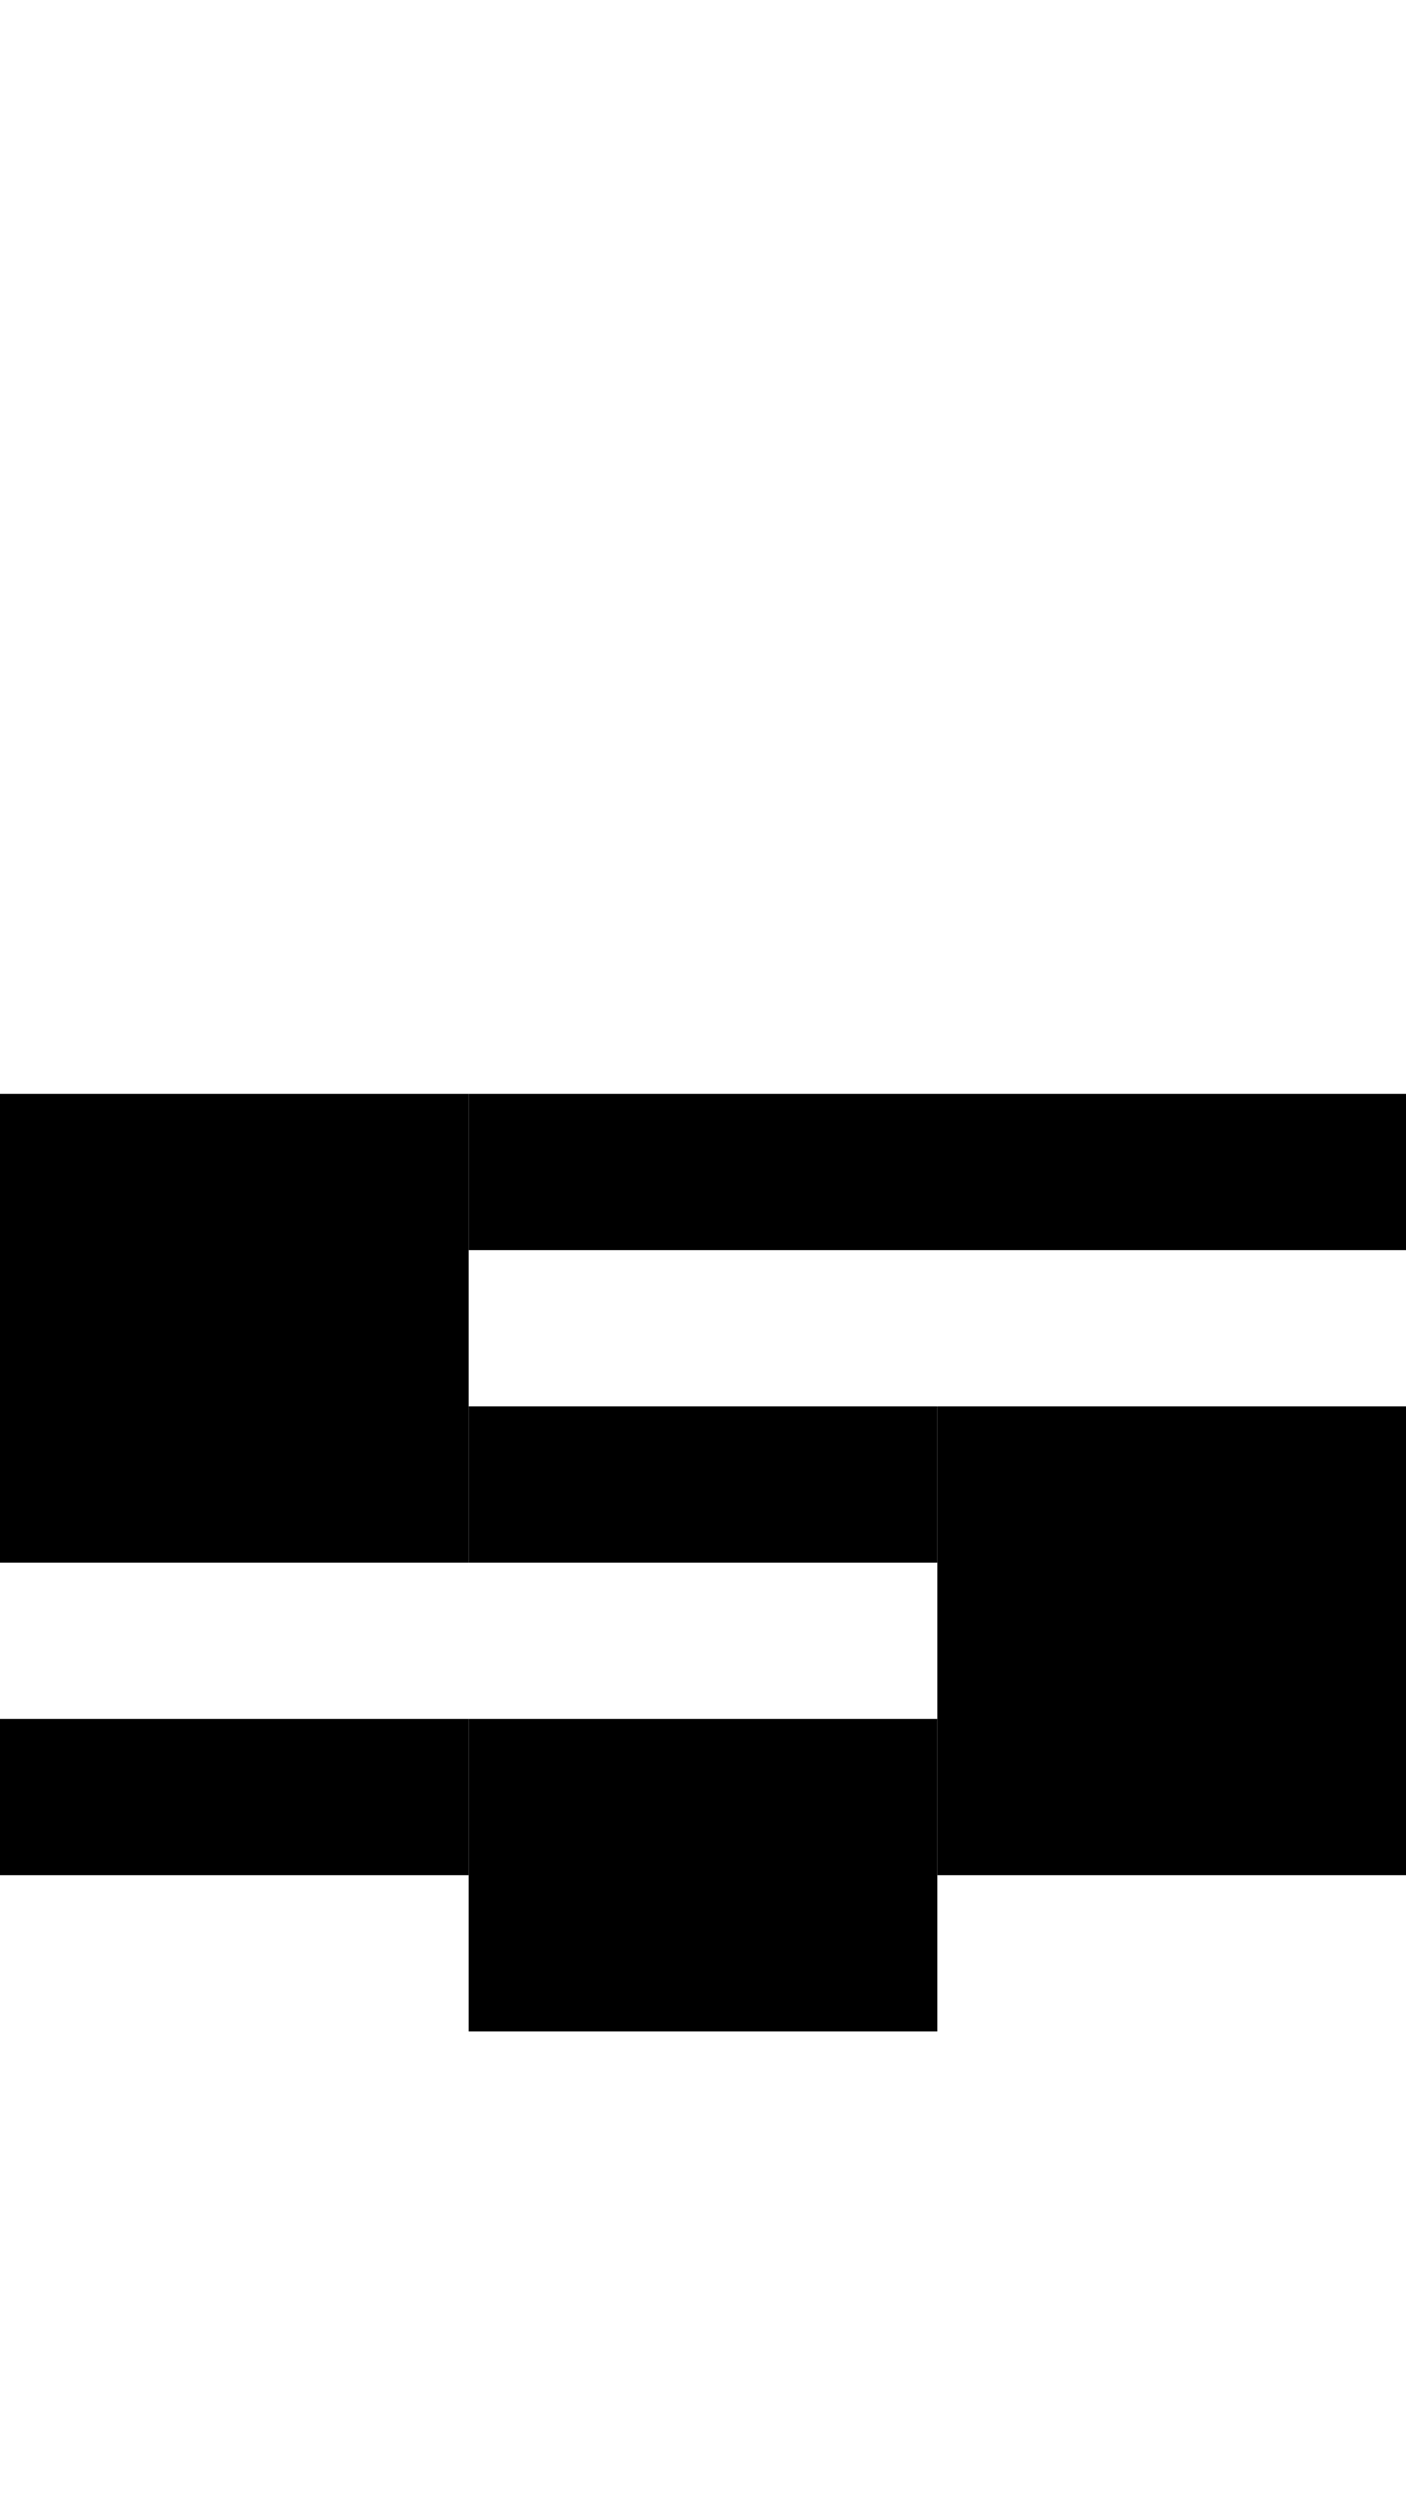 <svg version="1.1"
     width="9" height="16"
     xmlns="http://www.w3.org/2000/svg">

  <rect x="3" y="7" width="6" height="1" fill="black" />
  <rect x="0" y="7" width="3" height="3" fill="black" />
  <rect x="3" y="9" width="3" height="1" fill="black" />
  <rect x="6" y="9" width="3" height="3" fill="black" />
  <rect x="3" y="11" width="3" height="2" fill="black" />
  <rect x="0" y="11" width="3" height="1" fill="black" />
</svg>
